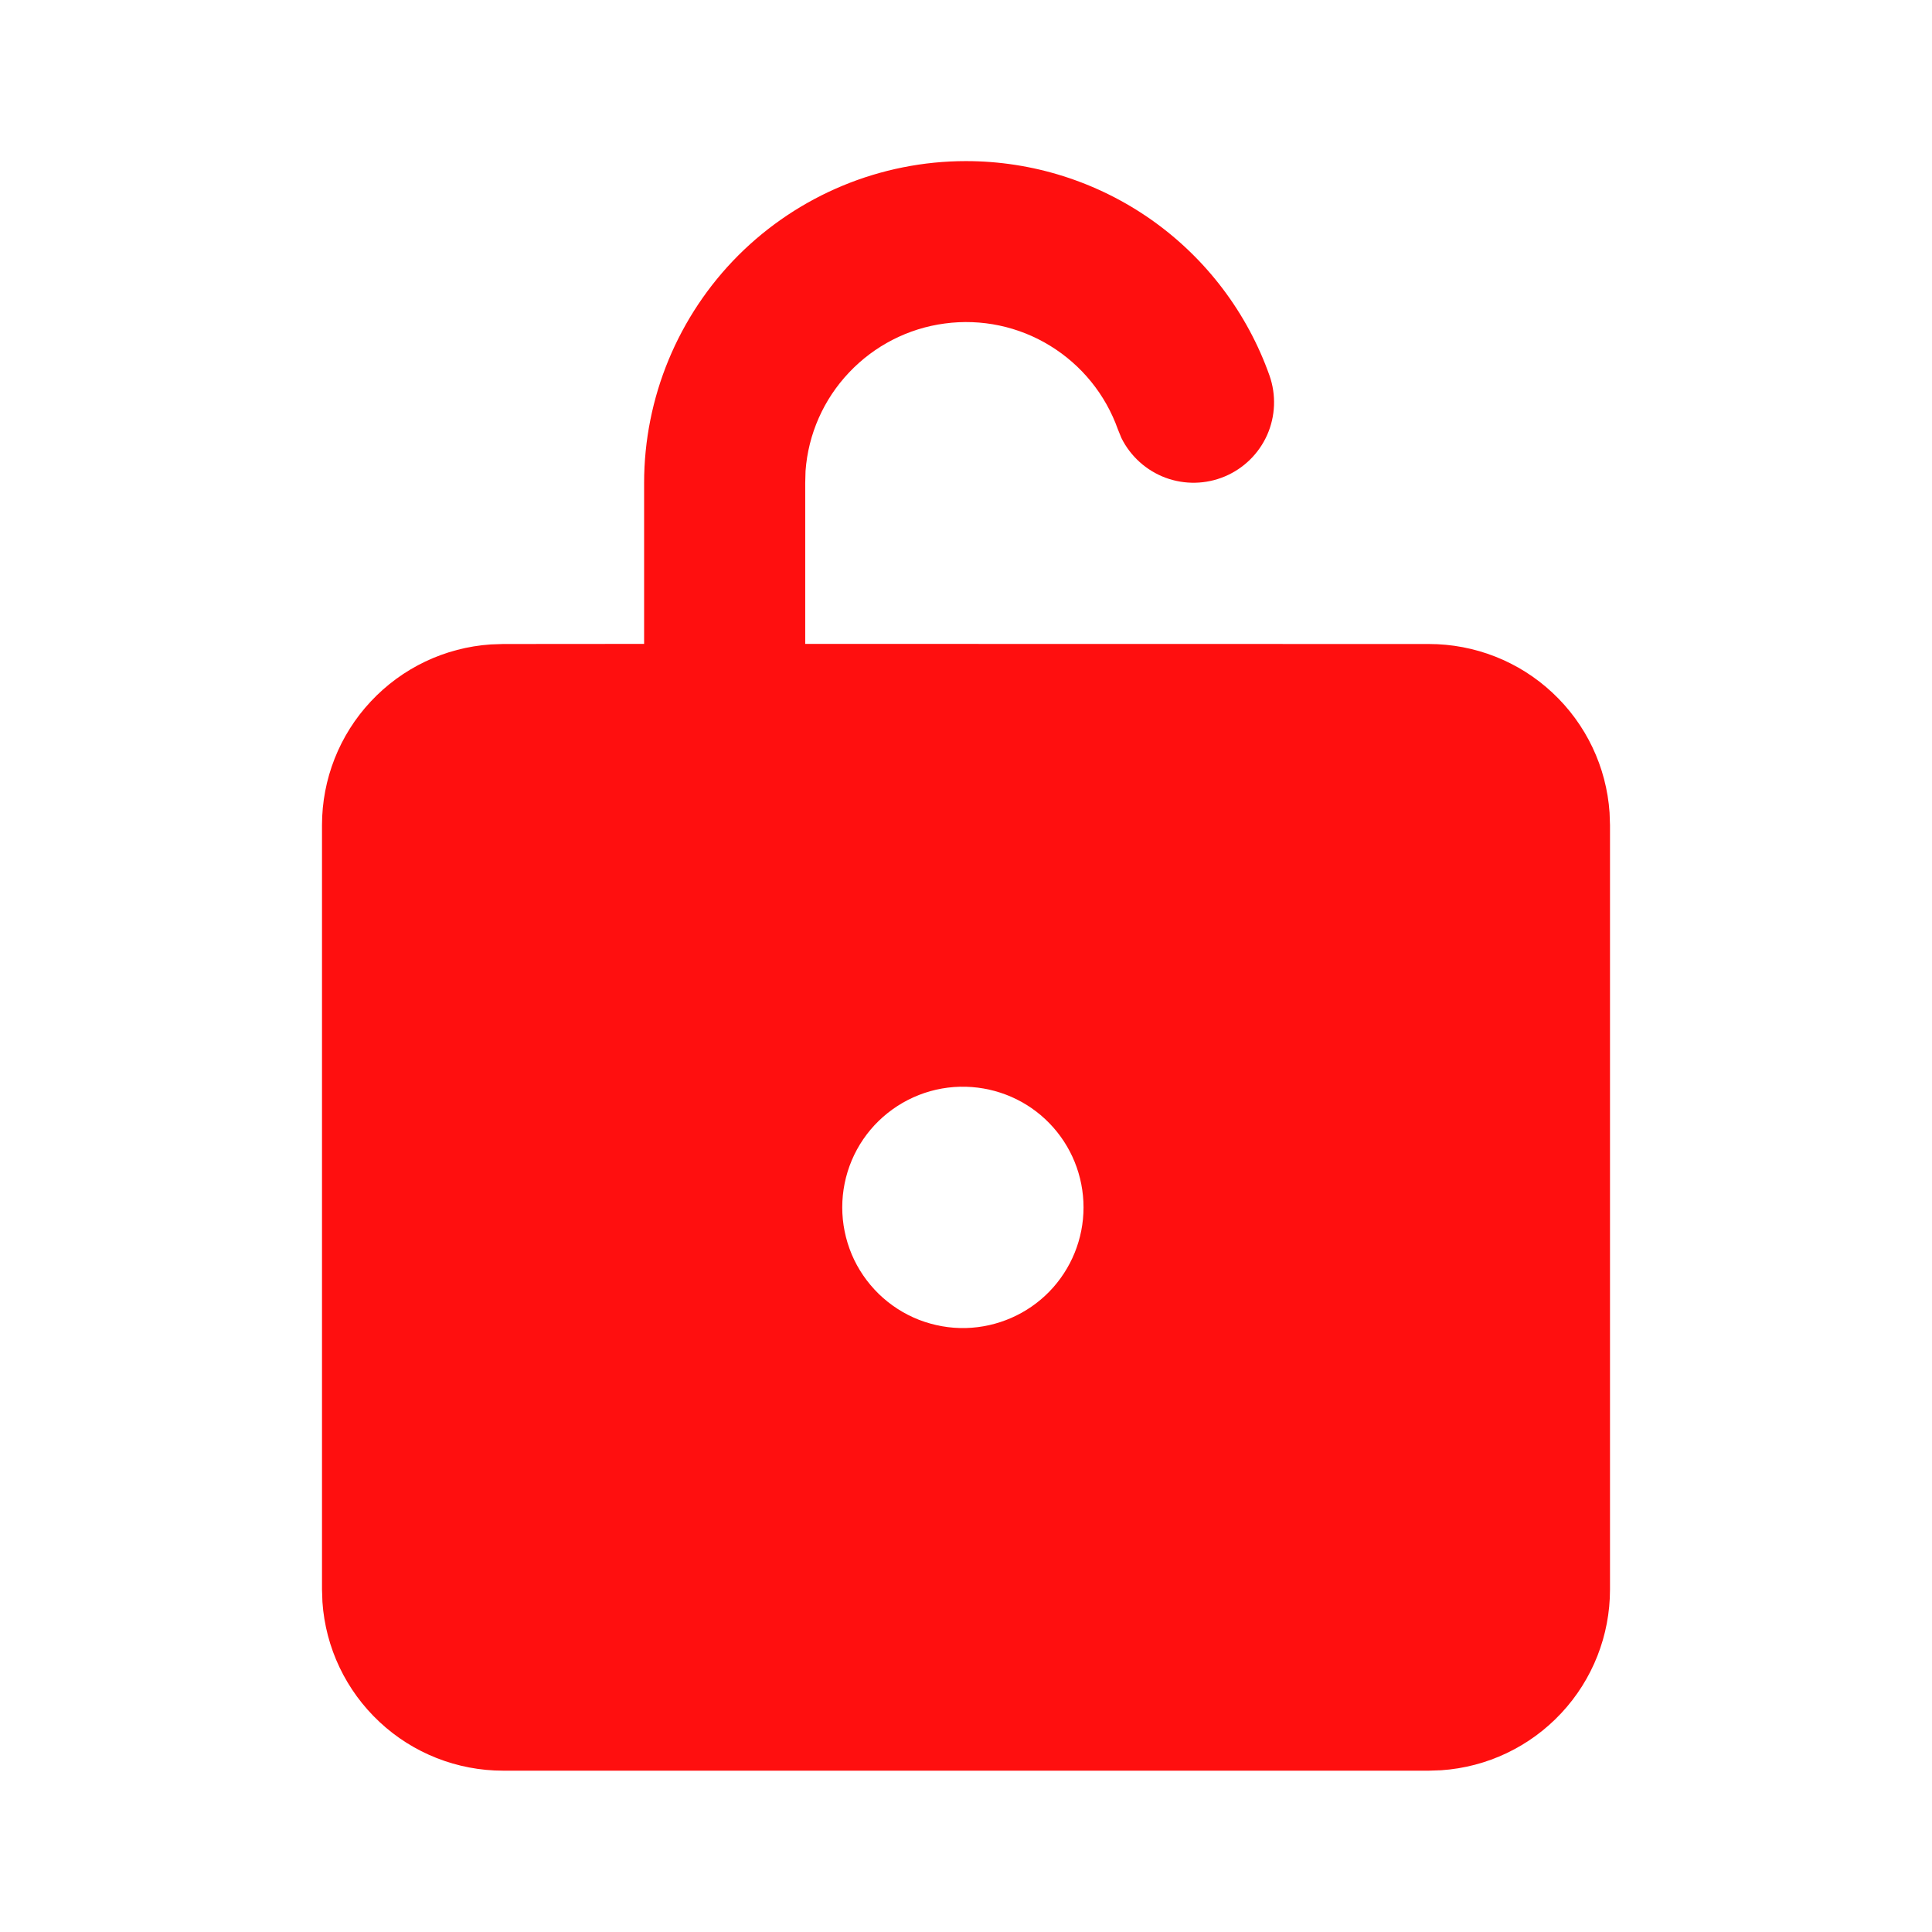 <svg width="18" height="18" viewBox="0 0 18 18" fill="none" xmlns="http://www.w3.org/2000/svg">
<path d="M9 1.501C9.62 1.501 10.225 1.693 10.732 2.051C11.238 2.409 11.621 2.915 11.828 3.5C11.891 3.68 11.883 3.878 11.806 4.052C11.728 4.227 11.587 4.365 11.411 4.439C11.235 4.513 11.038 4.517 10.859 4.451C10.68 4.384 10.533 4.252 10.448 4.081L10.415 4C10.3 3.676 10.077 3.401 9.783 3.221C9.49 3.041 9.143 2.968 8.802 3.014C8.461 3.059 8.146 3.221 7.91 3.471C7.673 3.721 7.53 4.045 7.505 4.388L7.502 4.5V5.999L13.312 6C13.74 6 14.152 6.162 14.464 6.454C14.777 6.746 14.967 7.145 14.996 7.572L15 7.687V14.809C15 15.237 14.838 15.649 14.546 15.961C14.254 16.274 13.855 16.464 13.428 16.493L13.312 16.497H4.688C4.26 16.497 3.848 16.335 3.536 16.043C3.223 15.751 3.033 15.352 3.004 14.925L3 14.809V7.687C3 7.26 3.162 6.848 3.454 6.536C3.746 6.223 4.145 6.033 4.572 6.004L4.688 6L6.001 5.999V4.5C6.001 3.705 6.317 2.942 6.879 2.379C7.442 1.817 8.205 1.501 9 1.501V1.501ZM9 10.125C8.85 10.121 8.701 10.147 8.561 10.202C8.421 10.257 8.294 10.339 8.186 10.444C8.079 10.548 7.993 10.674 7.935 10.812C7.877 10.95 7.847 11.099 7.847 11.249C7.847 11.399 7.877 11.547 7.935 11.686C7.993 11.824 8.079 11.949 8.186 12.054C8.294 12.159 8.421 12.241 8.561 12.296C8.701 12.35 8.85 12.377 9 12.373C9.293 12.365 9.572 12.243 9.776 12.034C9.981 11.823 10.095 11.542 10.095 11.249C10.095 10.956 9.981 10.674 9.776 10.464C9.572 10.254 9.293 10.133 9 10.125V10.125Z" fill="#FF0F0F"/>
</svg>
